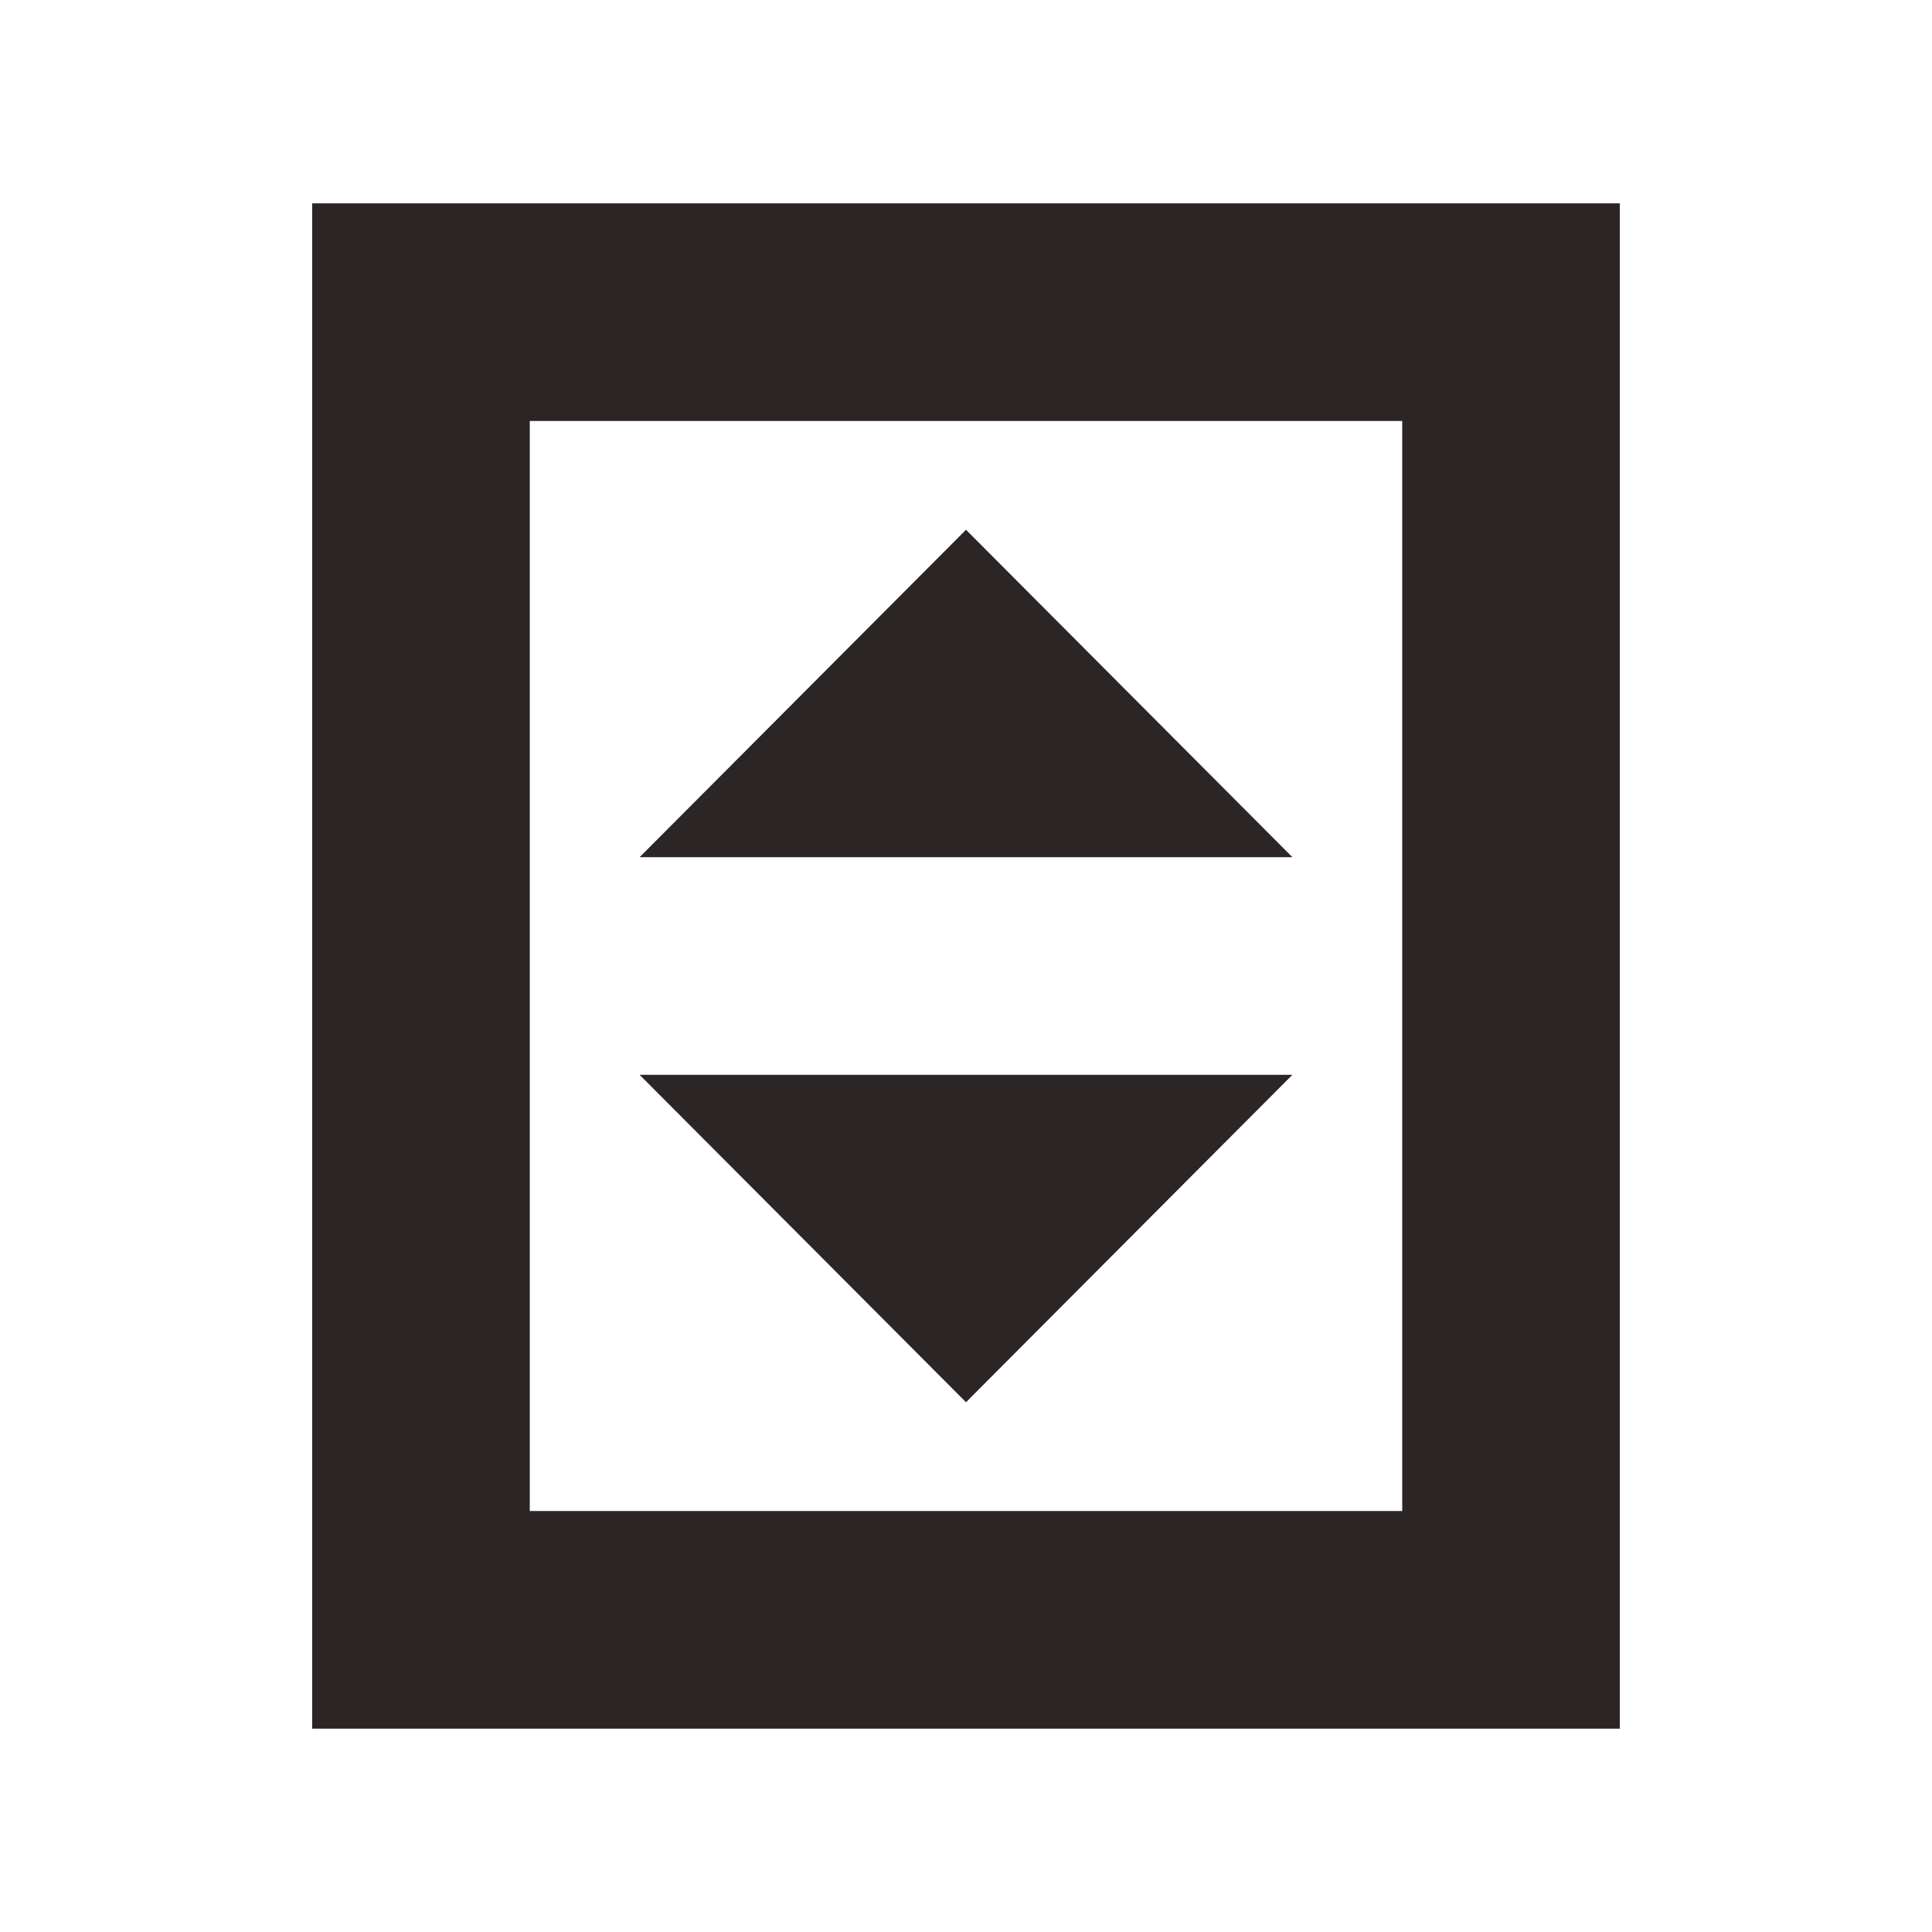 <svg xmlns="http://www.w3.org/2000/svg" viewBox="0 0 19 19" height="19" width="19"><title>elevator_15.svg</title><rect fill="none" x="0" y="0" width="19" height="19"></rect><path fill="#2b2525" transform="translate(2 2)" d="M1.07,0V15H13.93V0ZM3.21,2.14h8.58V12.86H3.21ZM7.5,3.21,4.29,6.43h6.42ZM4.29,8.57,7.5,11.79l3.21-3.22Z"></path></svg>
